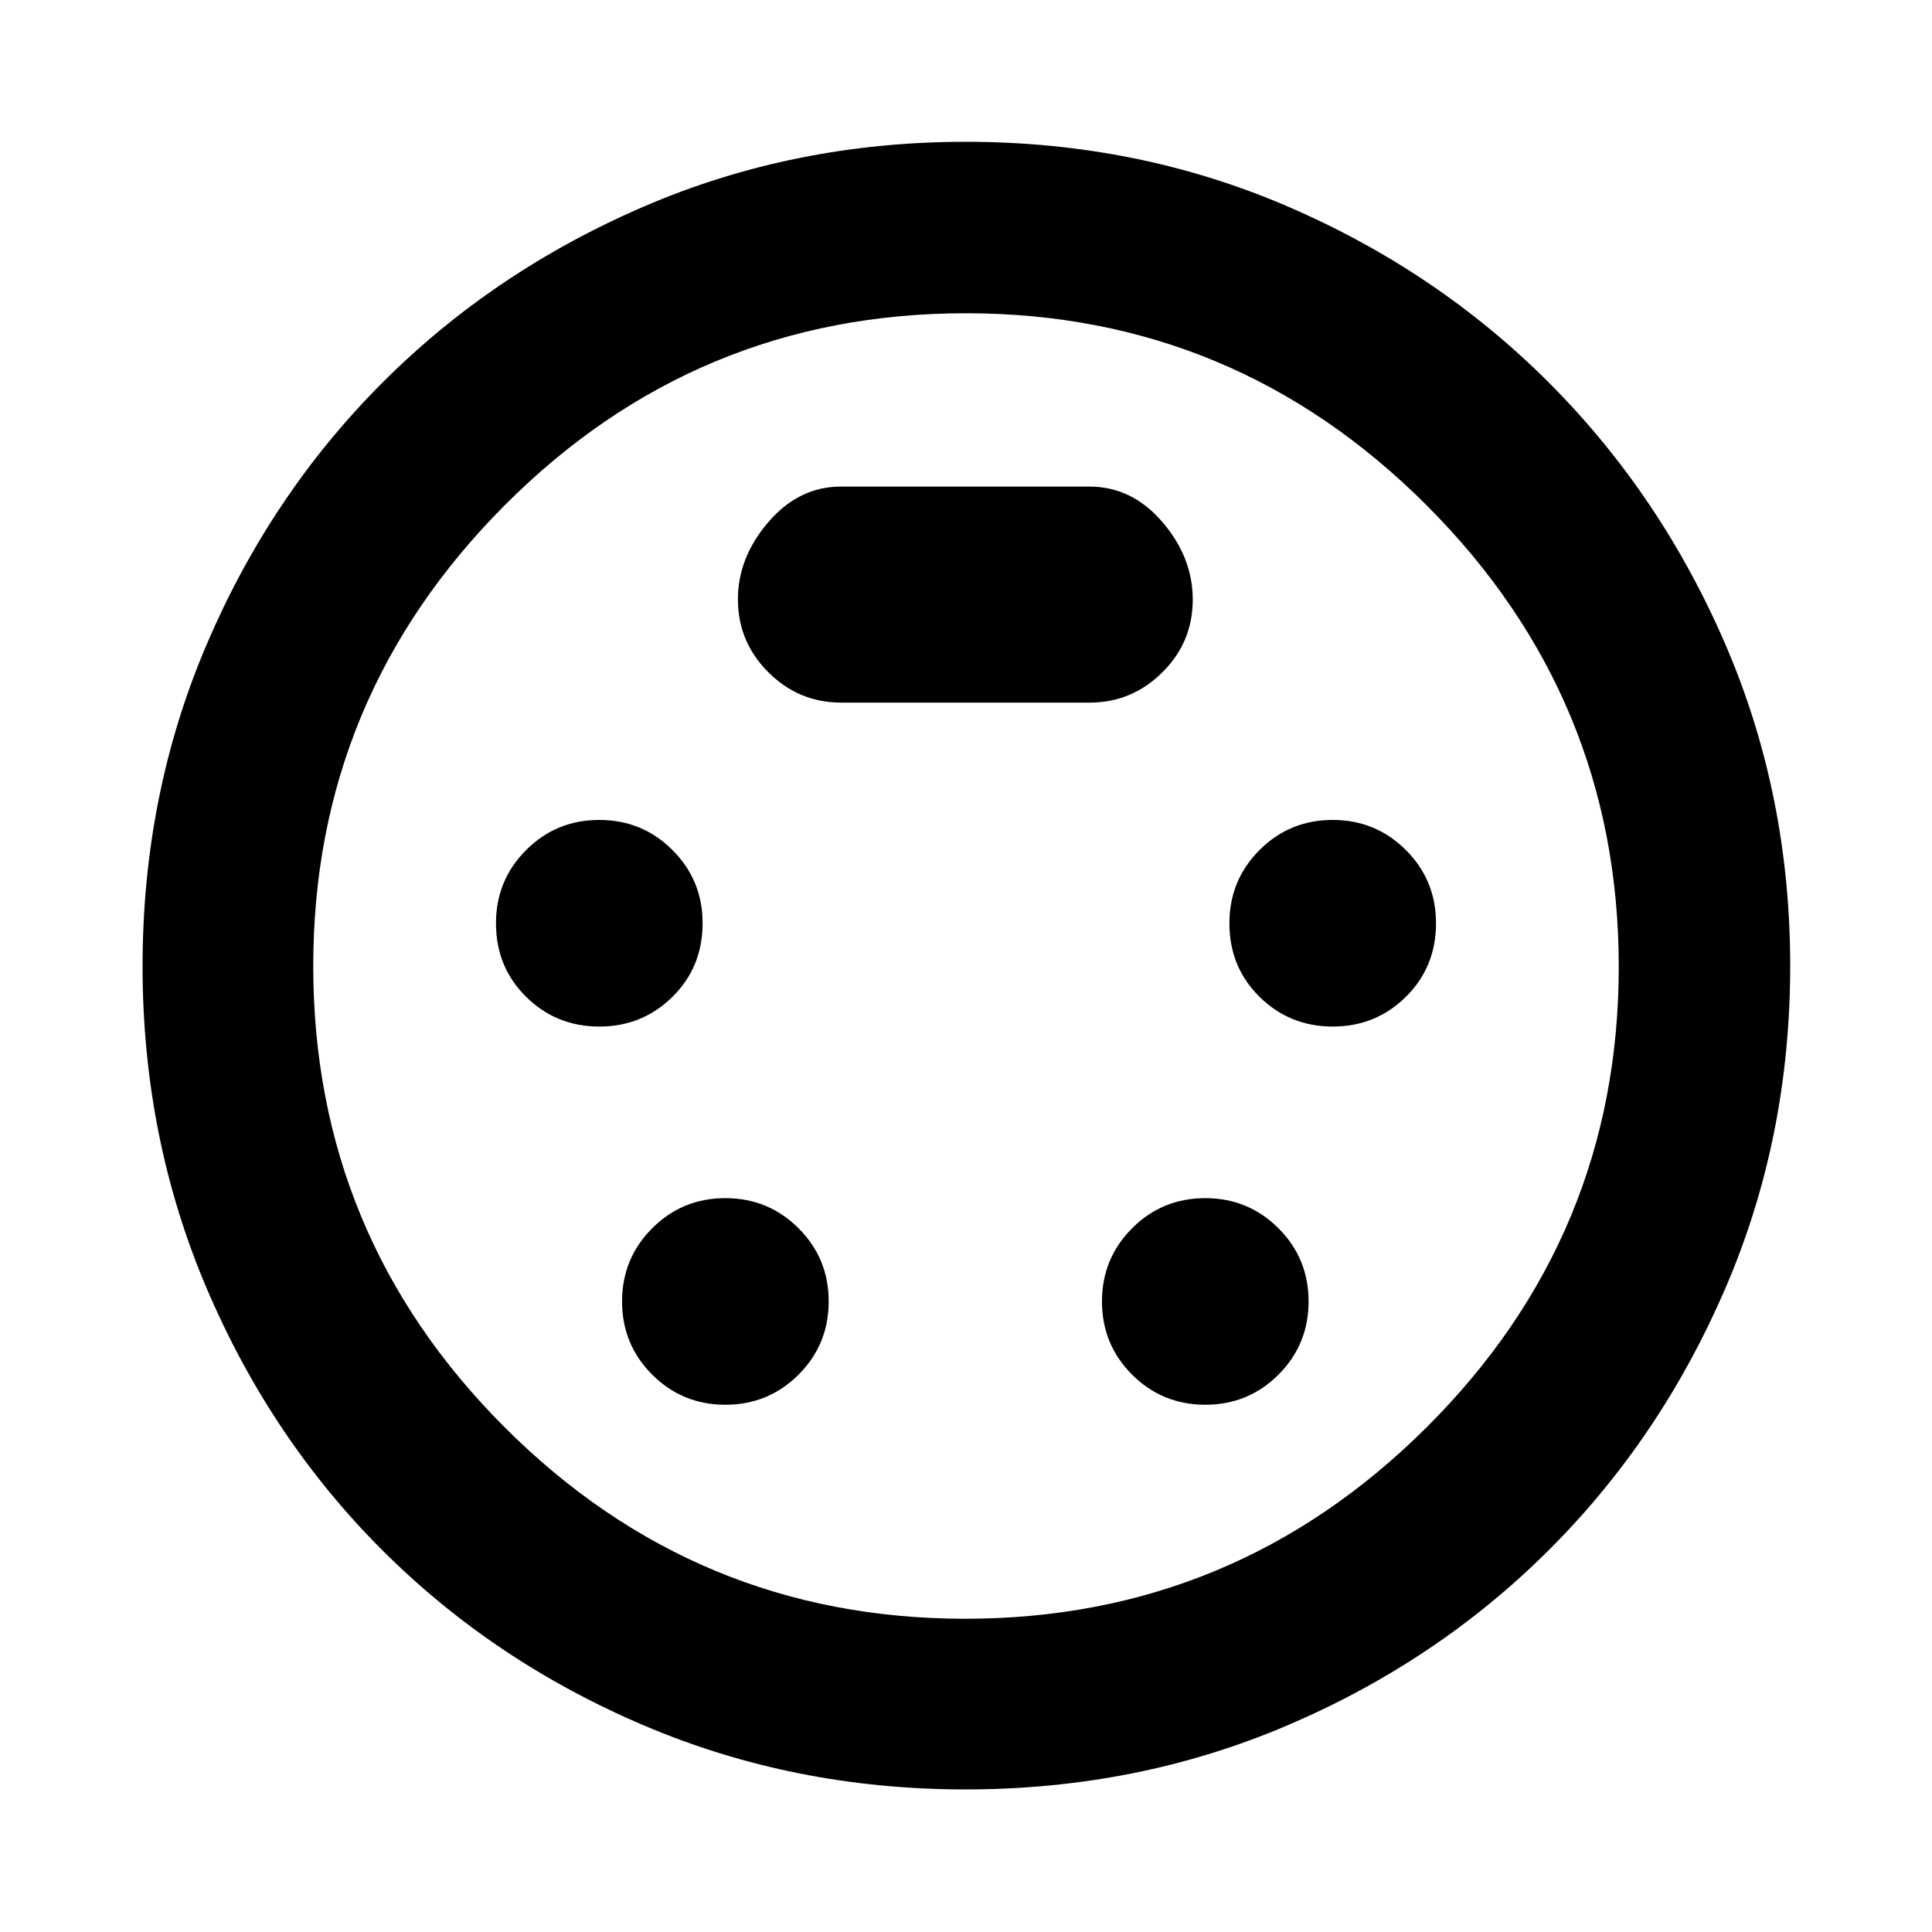 <svg xmlns="http://www.w3.org/2000/svg" height="40" viewBox="0 -960 960 960" width="40"><path d="M479.76-70.84q-85.11 0-159.83-31.81-74.72-31.81-130.09-87.19-55.38-55.37-87.19-130.09-31.81-74.72-31.81-159.99 0-85.25 31.81-159.76 31.81-74.52 87.21-130.02 55.39-55.51 130.07-87.67 74.68-32.17 159.99-32.17 85.25 0 159.78 32.07t130.09 87.75q55.57 55.67 87.66 130.18 32.09 74.51 32.09 159.54 0 85.39-32.17 160.07-32.16 74.68-87.67 130.07-55.5 55.4-130.05 87.21-74.54 31.81-159.89 31.81ZM480-480Zm-182.2 30.09q21.4 0 36.36-14.79t14.96-36.57q0-21.39-14.98-36.35t-36.38-14.96q-21.39 0-36.35 14.98t-14.96 36.37q0 21.78 14.98 36.55 14.98 14.77 36.37 14.77Zm364.44 0q21.39 0 36.35-14.79t14.96-36.57q0-21.39-14.98-36.35t-36.37-14.96q-21.4 0-36.36 14.98t-14.96 36.37q0 21.78 14.98 36.55 14.98 14.77 36.38 14.77ZM360.45-261.99q21.4 0 36.36-14.97 14.96-14.98 14.96-36.38 0-21.4-14.98-36.35-14.98-14.96-36.37-14.96-21.4 0-36.36 14.98-14.96 14.97-14.96 36.37t14.98 36.36q14.98 14.95 36.37 14.95Zm238.47 0q21.4 0 36.35-14.97 14.96-14.98 14.96-36.38 0-21.4-14.98-36.35-14.97-14.96-36.37-14.96t-36.36 14.98q-14.95 14.97-14.95 36.37t14.97 36.36q14.98 14.95 36.38 14.95ZM418-610.88h123.49q20.88 0 36.03-14.99 15.15-14.98 15.15-36.18 0-21-15.1-38.58-15.1-17.59-36.24-17.59H417.84q-20.87 0-36.02 17.61-15.15 17.6-15.15 38.39 0 21.17 15.1 36.25 15.1 15.09 36.23 15.09Zm61.64 455.23q133.74 0 229.23-95.12 95.48-95.13 95.48-228.87t-95.42-229.23q-95.42-95.48-228.92-95.48-134.1 0-229.23 95.42t-95.13 228.92q0 134.1 95.12 229.23 95.13 95.13 228.87 95.13Z"/></svg>